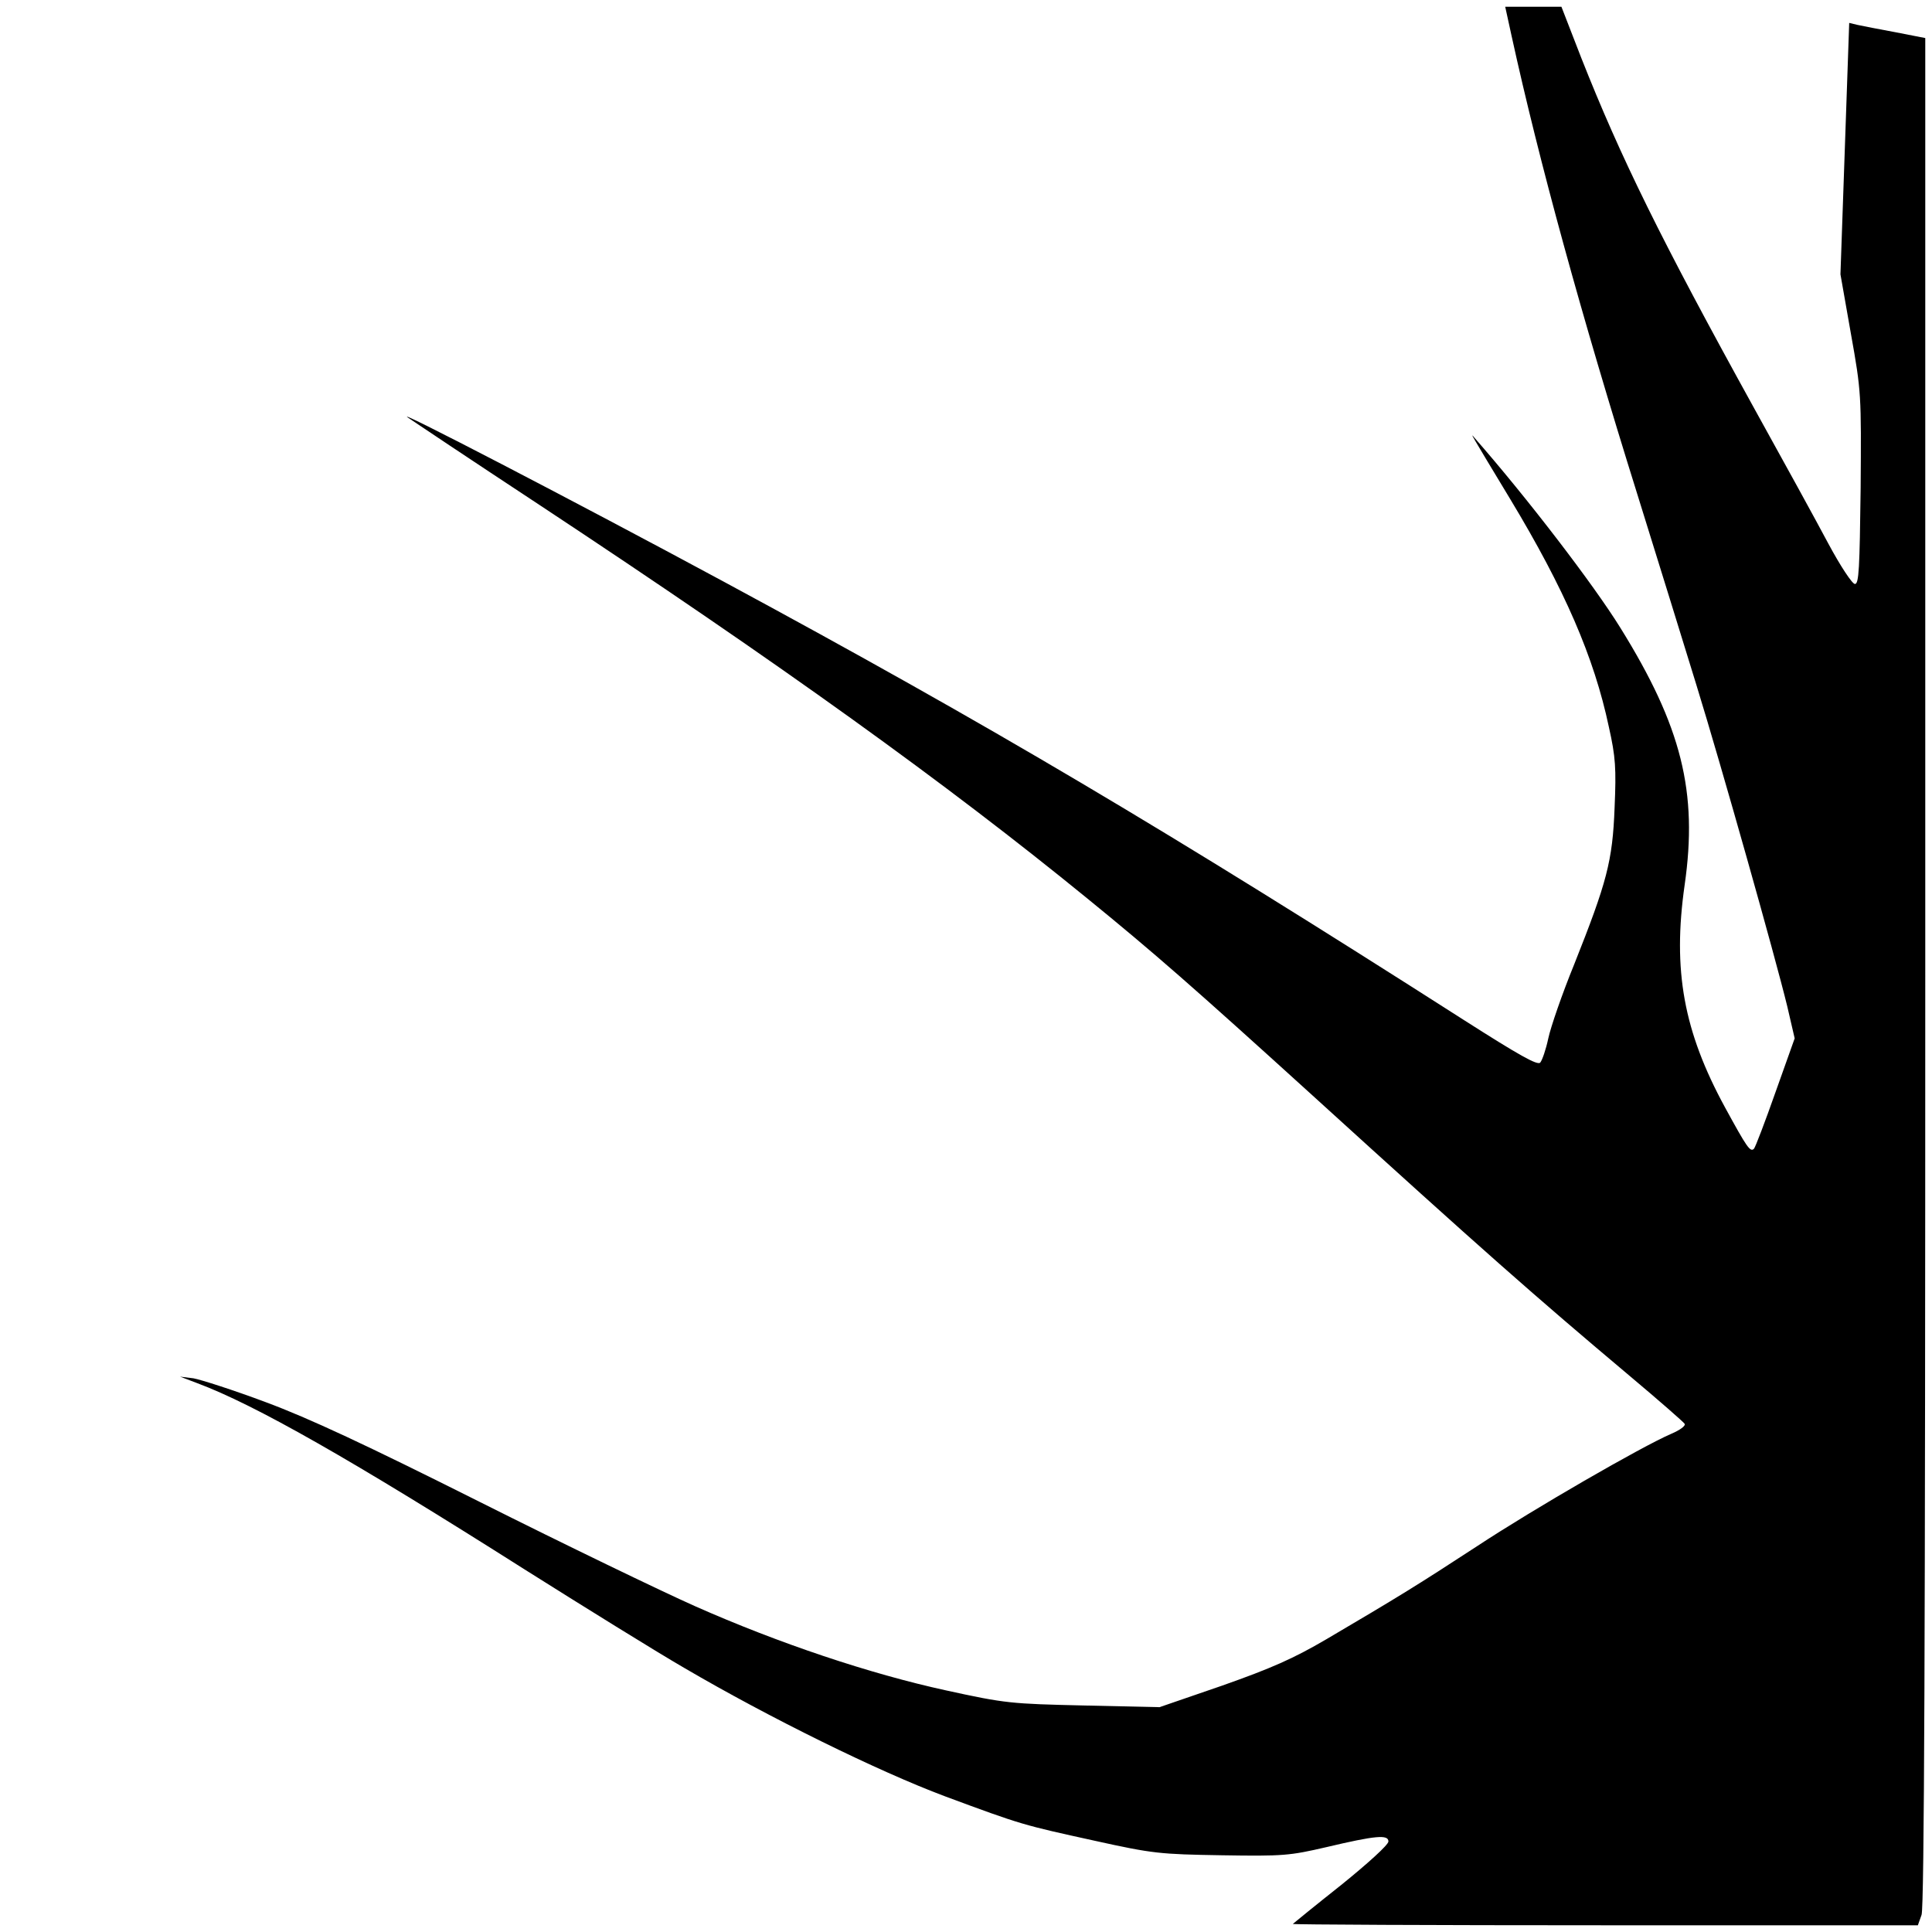 <?xml version="1.0" standalone="no"?>
<!DOCTYPE svg PUBLIC "-//W3C//DTD SVG 20010904//EN"
 "http://www.w3.org/TR/2001/REC-SVG-20010904/DTD/svg10.dtd">
<svg version="1.0" xmlns="http://www.w3.org/2000/svg"
 width="574pt" height="574pt" viewBox="0 0 574 574"
 preserveAspectRatio="xMidYMid meet">
<g transform="translate(0,574) scale(0.1,-0.1)"
fill="#000000" stroke="none">
<path d="M4491 5633 c82 -374 206 -826 374 -1363 59 -190 138 -444 175 -565
75 -243 234 -807 270 -955 l22 -95 -57 -160 c-31 -88 -60 -164 -64 -168 -11
-11 -21 4 -86 123 -123 226 -156 407 -120 660 40 277 -9 472 -191 765 -80 129
-277 386 -433 564 -14 17 -16 20 106 -182 161 -267 249 -469 293 -677 20 -89
22 -123 17 -239 -6 -160 -23 -222 -120 -466 -36 -88 -70 -187 -77 -220 -7 -33
-18 -65 -24 -72 -8 -9 -63 22 -226 126 -884 565 -1409 876 -2200 1303 -443
239 -1000 528 -936 486 10 -7 185 -124 390 -259 719 -475 1208 -827 1626
-1168 200 -163 312 -261 670 -586 508 -462 659 -595 942 -833 87 -73 160 -137
163 -142 4 -6 -14 -19 -40 -30 -88 -38 -407 -222 -577 -334 -179 -117 -238
-153 -447 -276 -99 -58 -163 -86 -310 -138 l-186 -64 -225 5 c-216 5 -232 6
-410 45 -225 49 -497 140 -745 250 -99 44 -387 183 -640 310 -339 170 -506
248 -635 296 -96 36 -193 67 -215 71 l-40 5 50 -19 c172 -64 460 -228 974
-554 173 -109 387 -242 475 -293 251 -147 576 -307 774 -381 229 -85 231 -85
445 -132 172 -38 193 -40 377 -43 183 -3 202 -1 310 24 148 35 185 38 185 17
0 -10 -62 -66 -140 -129 -77 -61 -142 -114 -144 -116 -2 -2 414 -4 926 -4
l931 0 11 31 c8 23 11 817 11 2804 l0 2772 -87 17 c-49 9 -100 19 -114 22
l-25 6 -13 -374 -13 -373 31 -176 c31 -173 31 -181 29 -460 -3 -238 -5 -284
-17 -284 -8 0 -43 53 -79 120 -35 66 -135 248 -222 405 -276 500 -395 742
-512 1038 l-59 152 -84 0 -83 0 19 -87z"/>
</g>
</svg>
